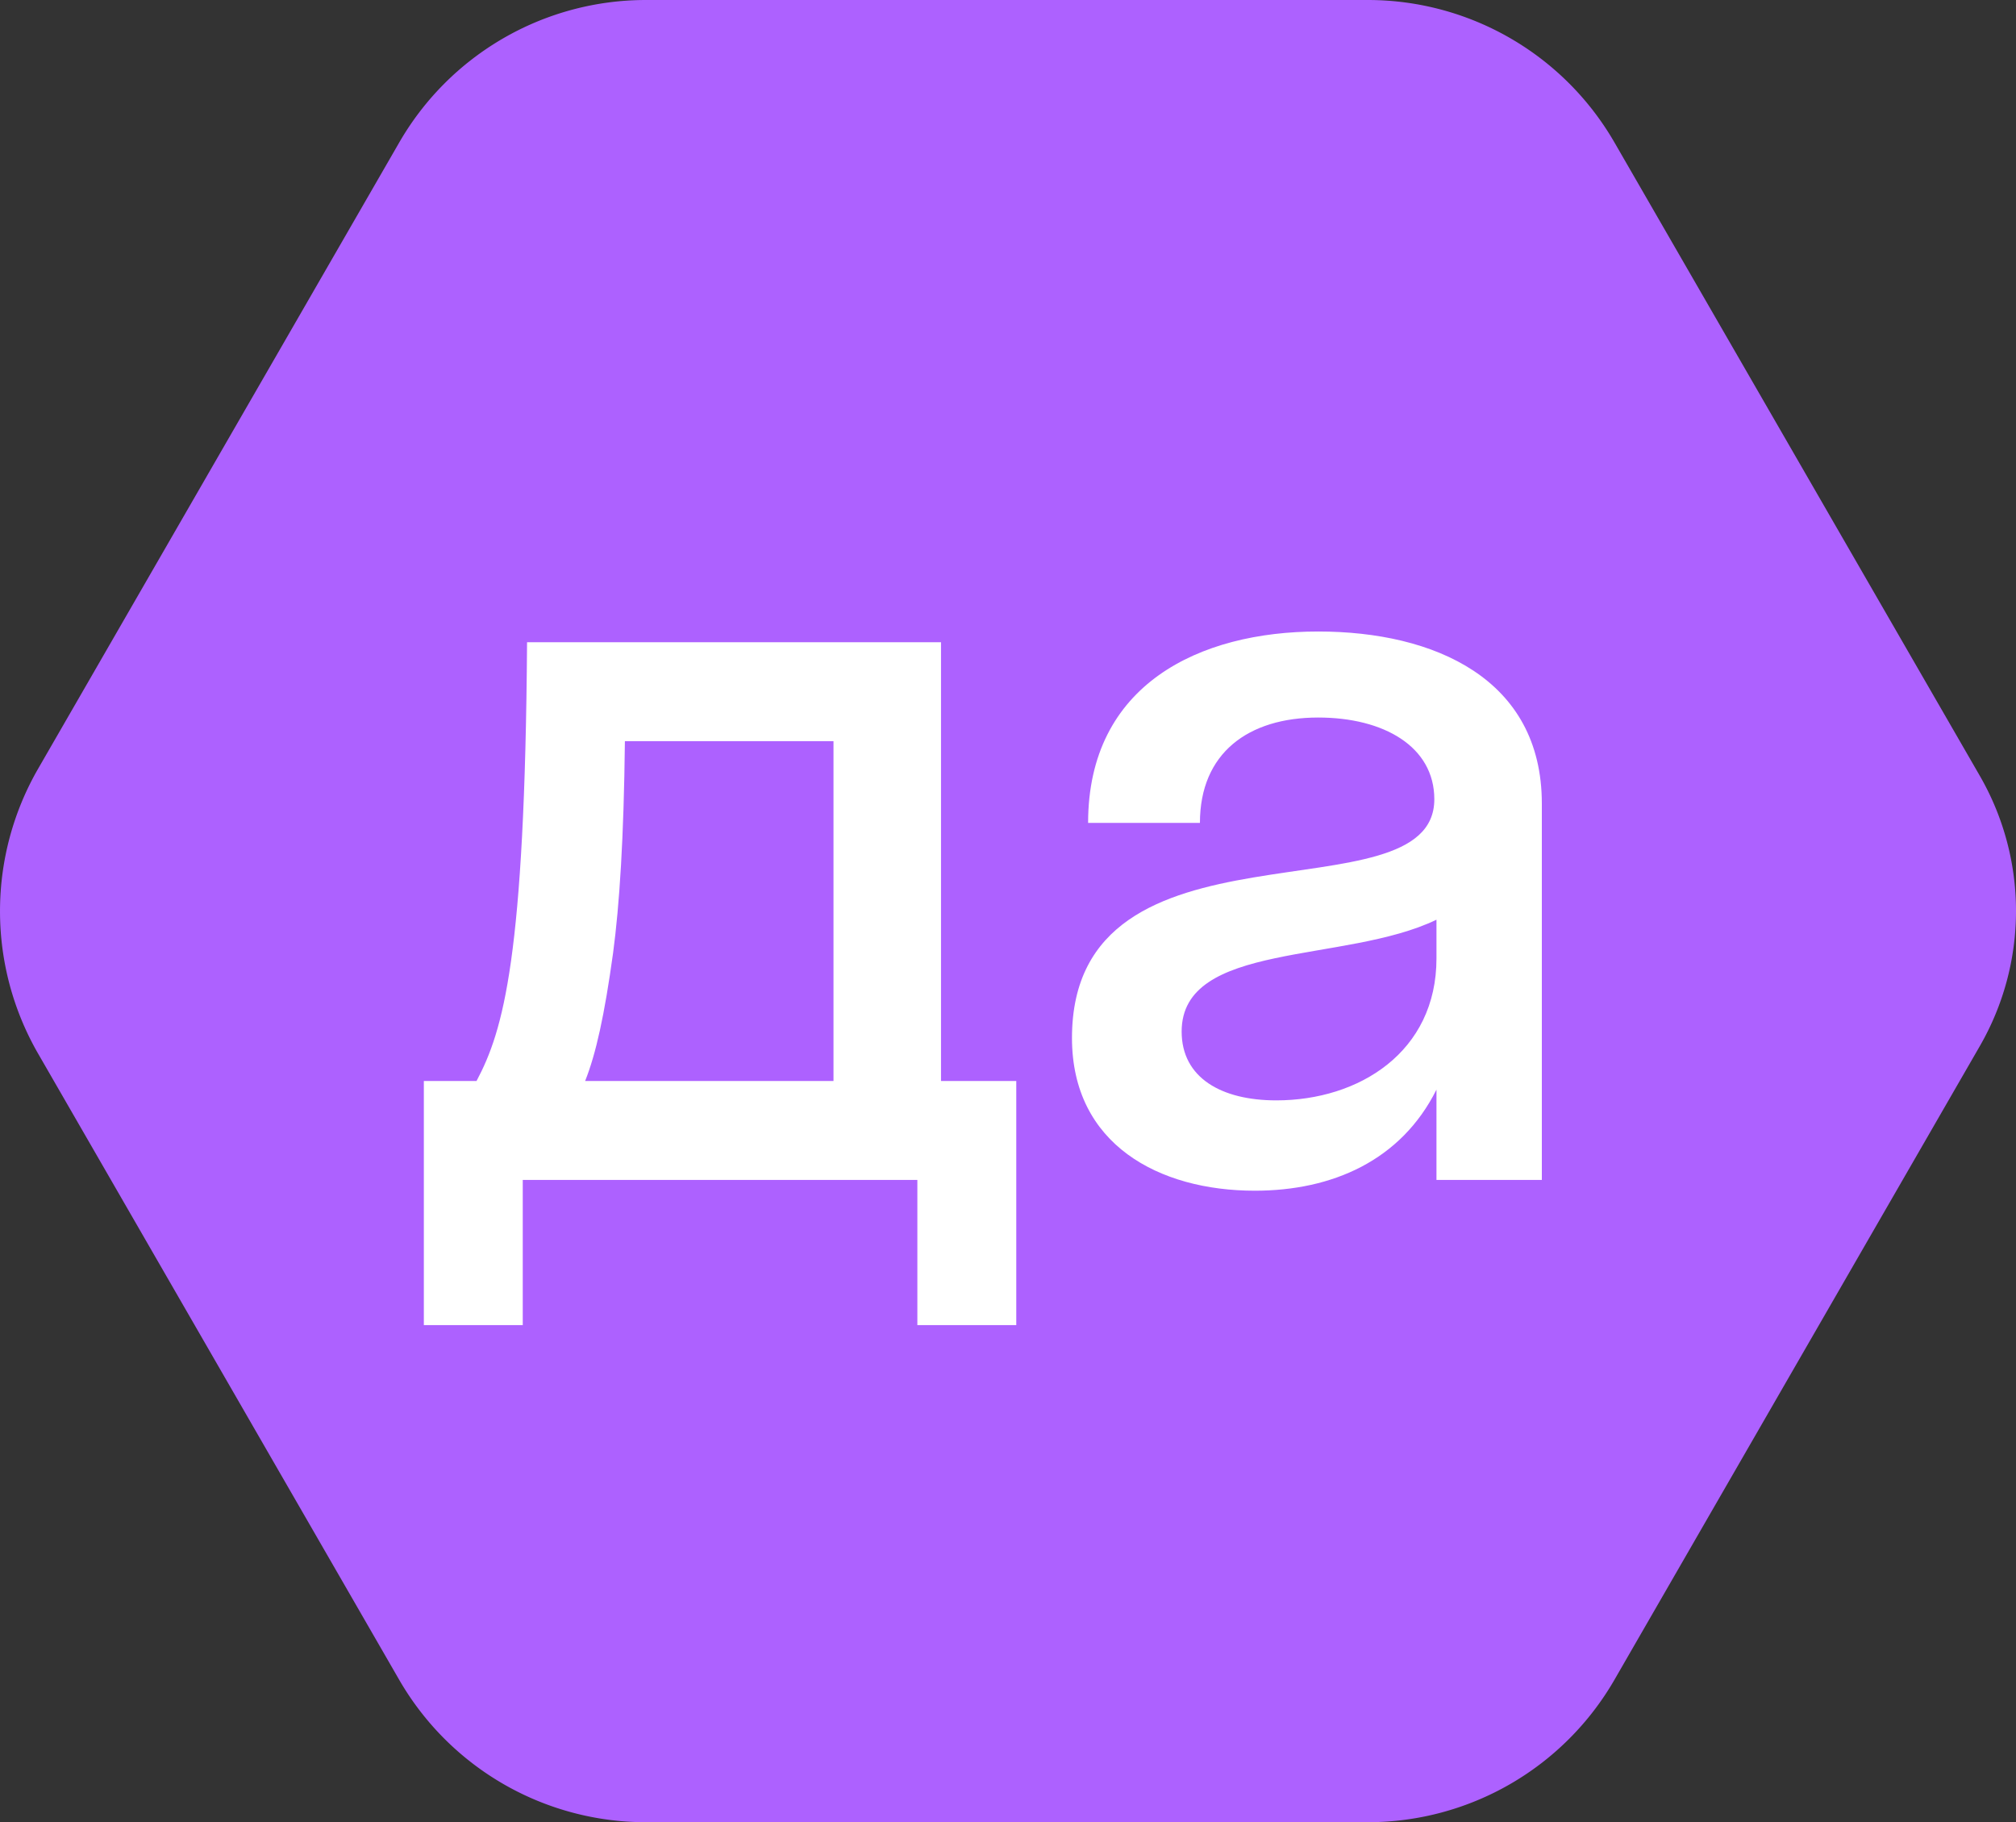<svg width="135" height="122" fill="none" xmlns="http://www.w3.org/2000/svg"><rect width="100%" height="100%" fill="#333333" stroke="none"/><path d="M43.244 122h48.358a19.068 19.068 0 0016.515-9.548l24.456-42.407a18.105 18.105 0 000-18.11L108.117 9.548A19.068 19.068 0 0091.602 0H43.244A19.069 19.069 0 0026.73 9.548L2.556 51.462a19.095 19.095 0 000 19.086l24.174 41.914A19.071 19.071 0 0043.244 122z" fill="#AD61FF"/><path d="M28.382 72.376V88.72h6.624V79H61.43v9.72h6.624V72.376h-5.04V43h-27.72c-.144 21.096-1.584 25.992-3.384 29.376h-3.528zm12.672-8.568c.432-3.24.72-7.704.792-14.184h13.968v22.752H39.182c.72-1.8 1.296-4.392 1.872-8.568zm42.97 15.912c5.184 0 9.792-2.016 12.168-6.768V79h7.056V53.8c0-8.352-7.2-11.52-14.976-11.52-7.92 0-15.408 3.528-15.408 12.816h7.488c0-4.68 3.24-7.056 7.92-7.056 4.392 0 7.776 1.944 7.776 5.472 0 8.208-24.264.432-24.264 15.984 0 7.128 5.832 10.224 12.24 10.224zm-4.896-10.656c0-6.048 10.944-4.536 17.064-7.488v2.592c0 6.264-5.184 9.504-10.728 9.504-3.672 0-6.336-1.512-6.336-4.608z" fill="#fff"/></svg>